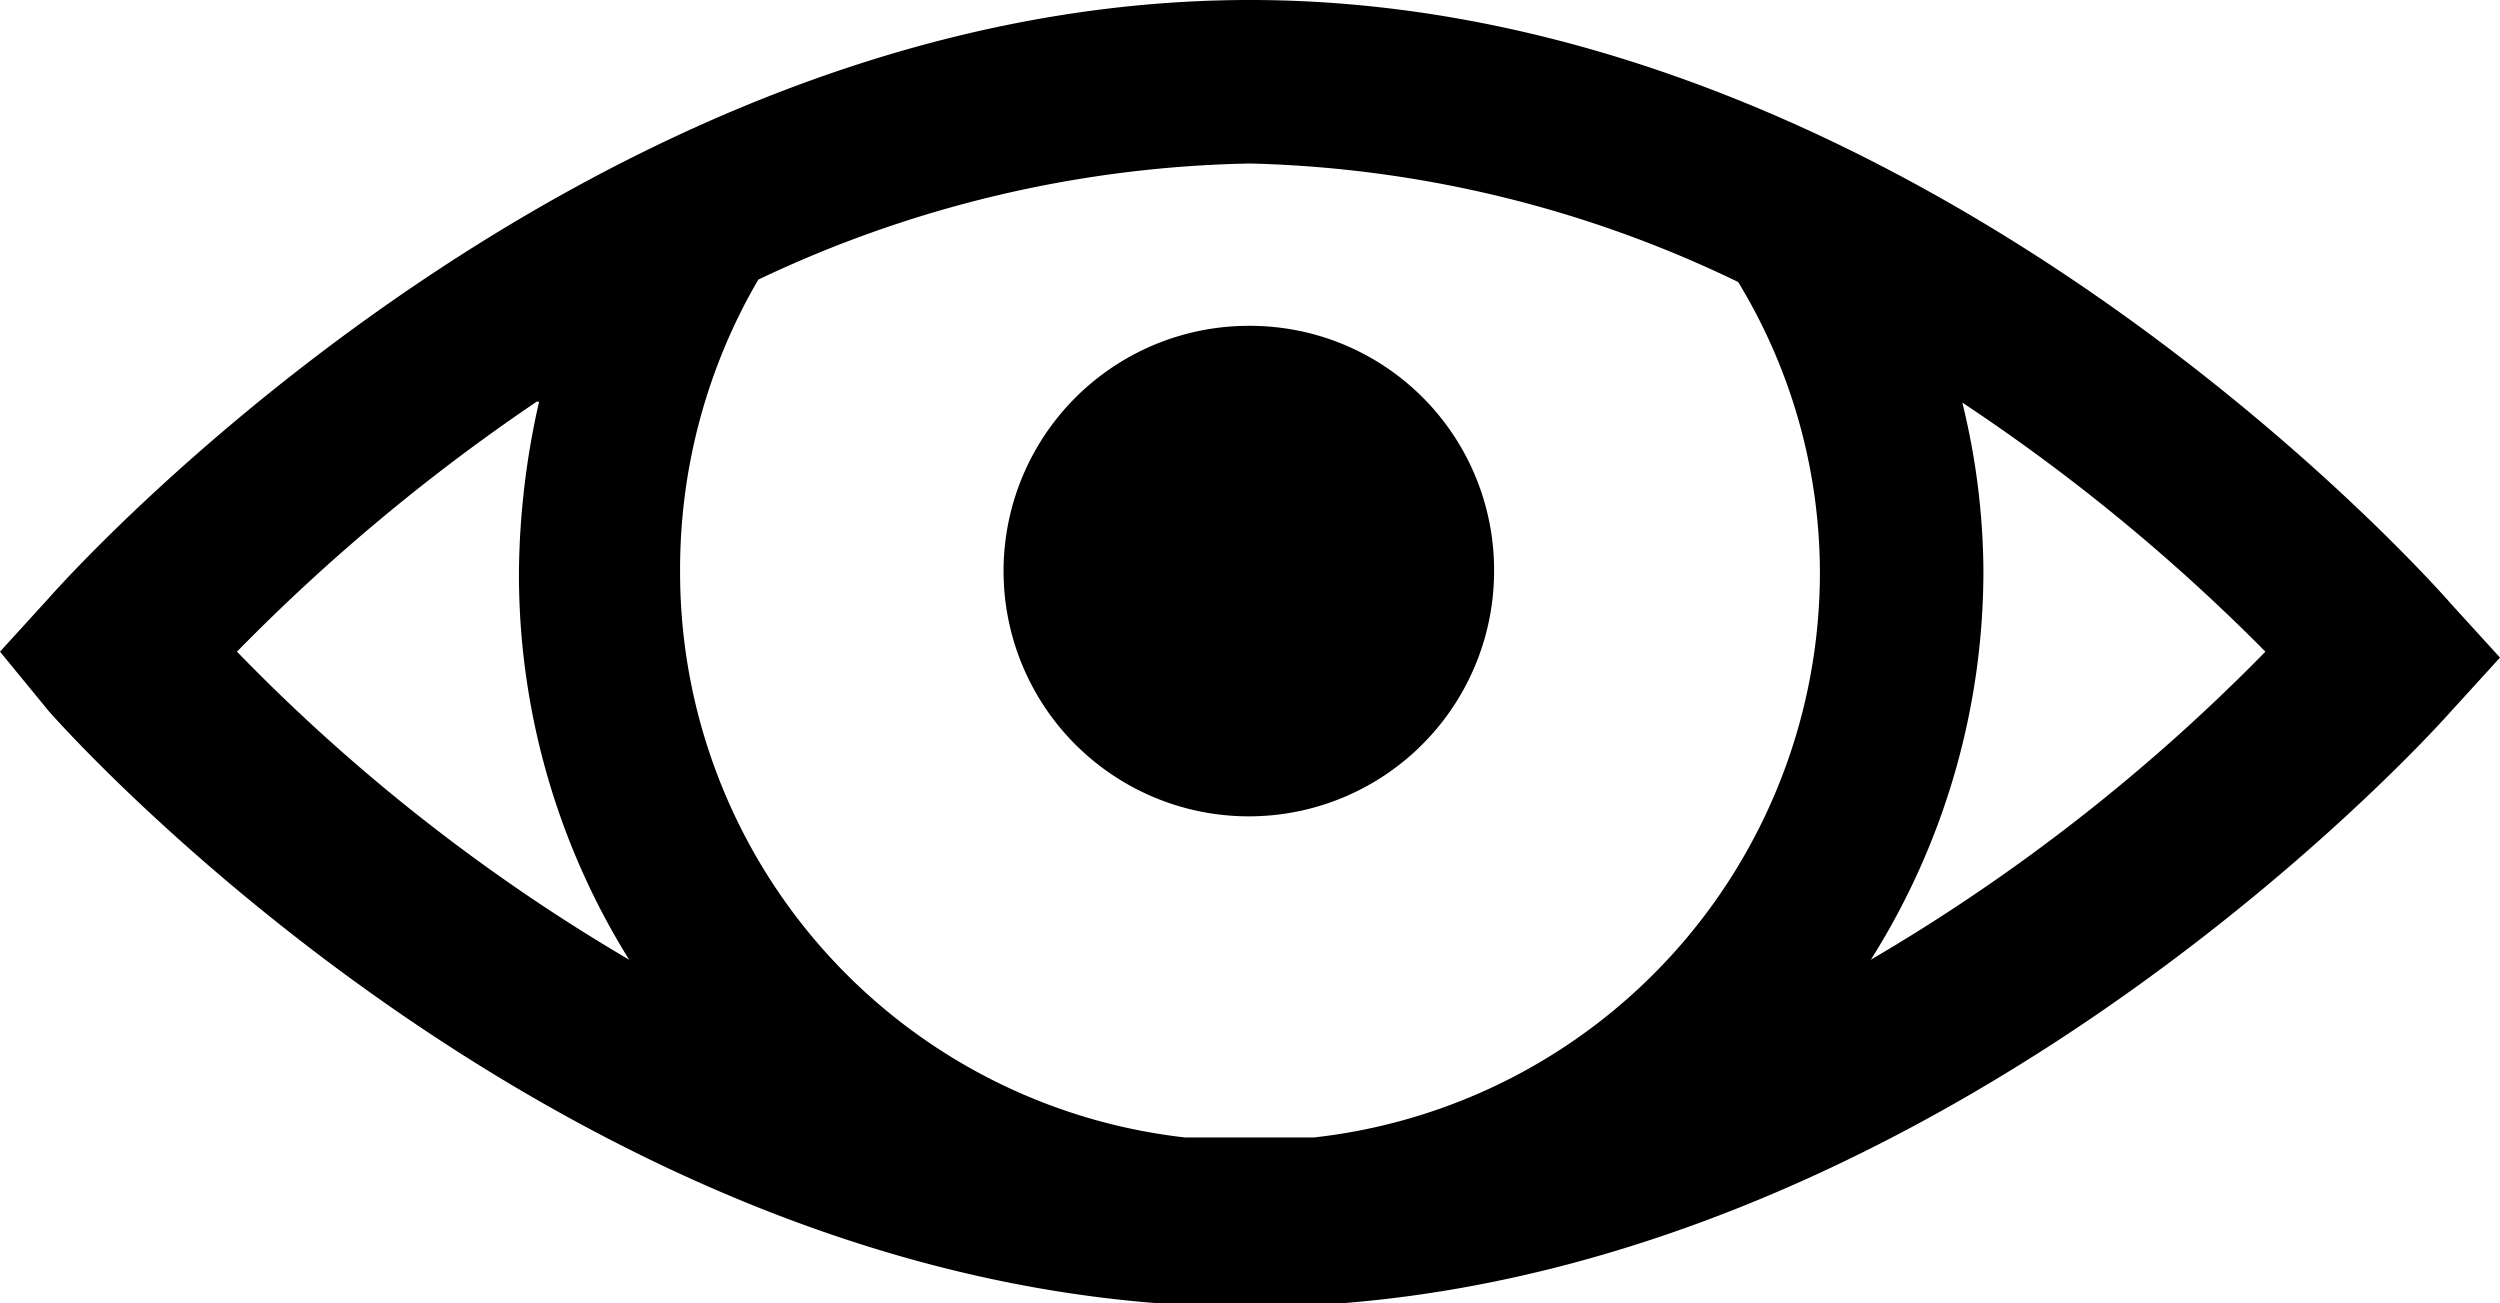 <svg id="Layer_1" data-name="Layer 1" xmlns="http://www.w3.org/2000/svg" viewBox="0 0 21.1 11"><title>Artboard 1</title><path d="M10.55,0C4.82,0,.41,5.05.41,5.05L0,5.5.41,6s4,4.59,9.37,5a7.43,7.43,0,0,0,1.54,0c5.35-.42,9.37-5,9.37-5l.41-.45-.41-.45S16.28,0,10.55,0Zm0,1.38a10,10,0,0,1,4.12,1,4.73,4.73,0,0,1,.69,2.47A4.8,4.8,0,0,1,11.09,9.6H11l-.49,0L10,9.6A4.8,4.8,0,0,1,5.74,4.81,4.85,4.85,0,0,1,6.4,2.36h0A10.07,10.07,0,0,1,10.55,1.38Zm0,1.37a2.07,2.07,0,1,0,2.06,2.06A2.06,2.06,0,0,0,10.55,2.75Zm-6,.64a6.72,6.72,0,0,0-.17,1.42A6.15,6.15,0,0,0,5.31,8.1,15.62,15.62,0,0,1,2,5.5,16.38,16.38,0,0,1,4.53,3.39Zm12,0A16.12,16.12,0,0,1,19.12,5.5a15.91,15.91,0,0,1-3.33,2.6,6.15,6.15,0,0,0,.95-3.29A6.07,6.07,0,0,0,16.56,3.39Z"/></svg>